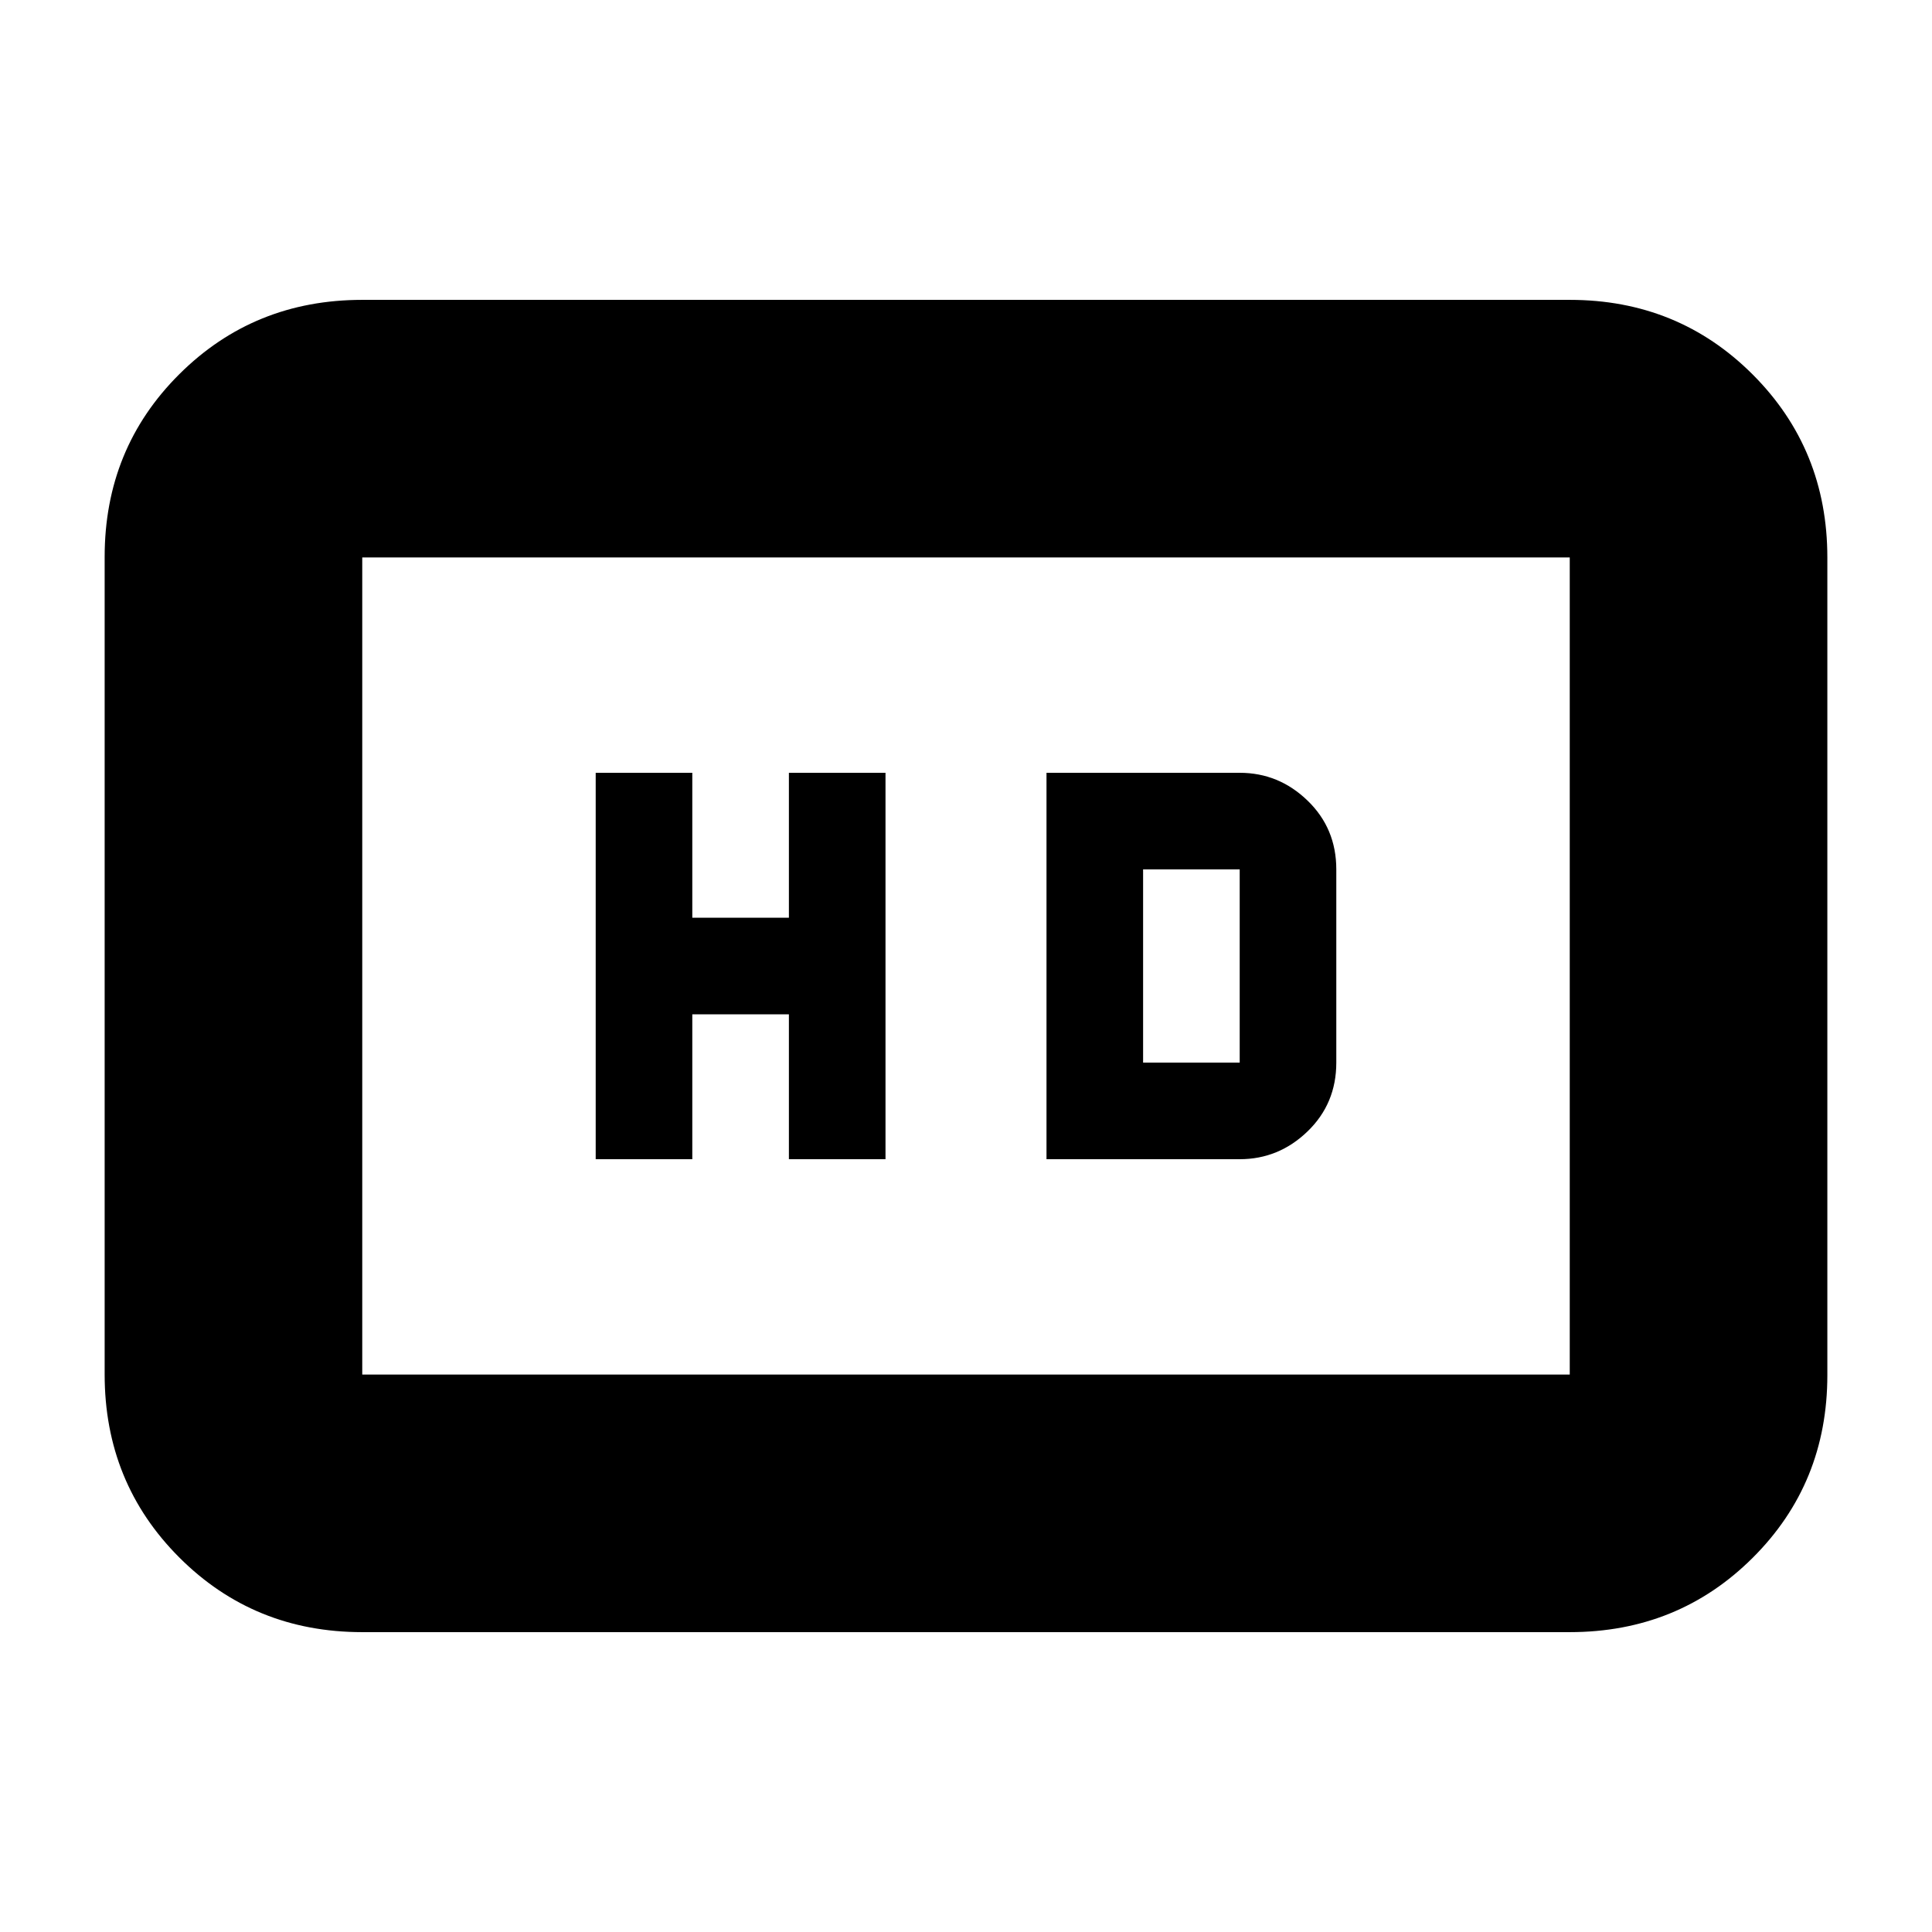 <svg xmlns="http://www.w3.org/2000/svg" height="20" viewBox="0 -960 960 960" width="20"><path d="M296-384h48v-72h48v72h48v-192h-48v72h-48v-72h-48v192Zm224 0h96q19.4 0 33.7-13.8Q664-411.6 664-432v-96q0-20.4-14.3-34.2Q635.4-576 616-576h-96v192Zm48-48v-96h48v96h-48ZM180-149q-53.82 0-90.91-37.1Q52-223.2 52-277.04v-406.24q0-53.85 37.09-90.78Q126.18-811 180-811h600q53.83 0 90.91 37.1Q908-736.8 908-682.96v406.24q0 53.84-37.09 90.78Q833.83-149 780-149H180Zm0-128h600v-406H180v406Zm0 0v-406 406Z"/></svg>